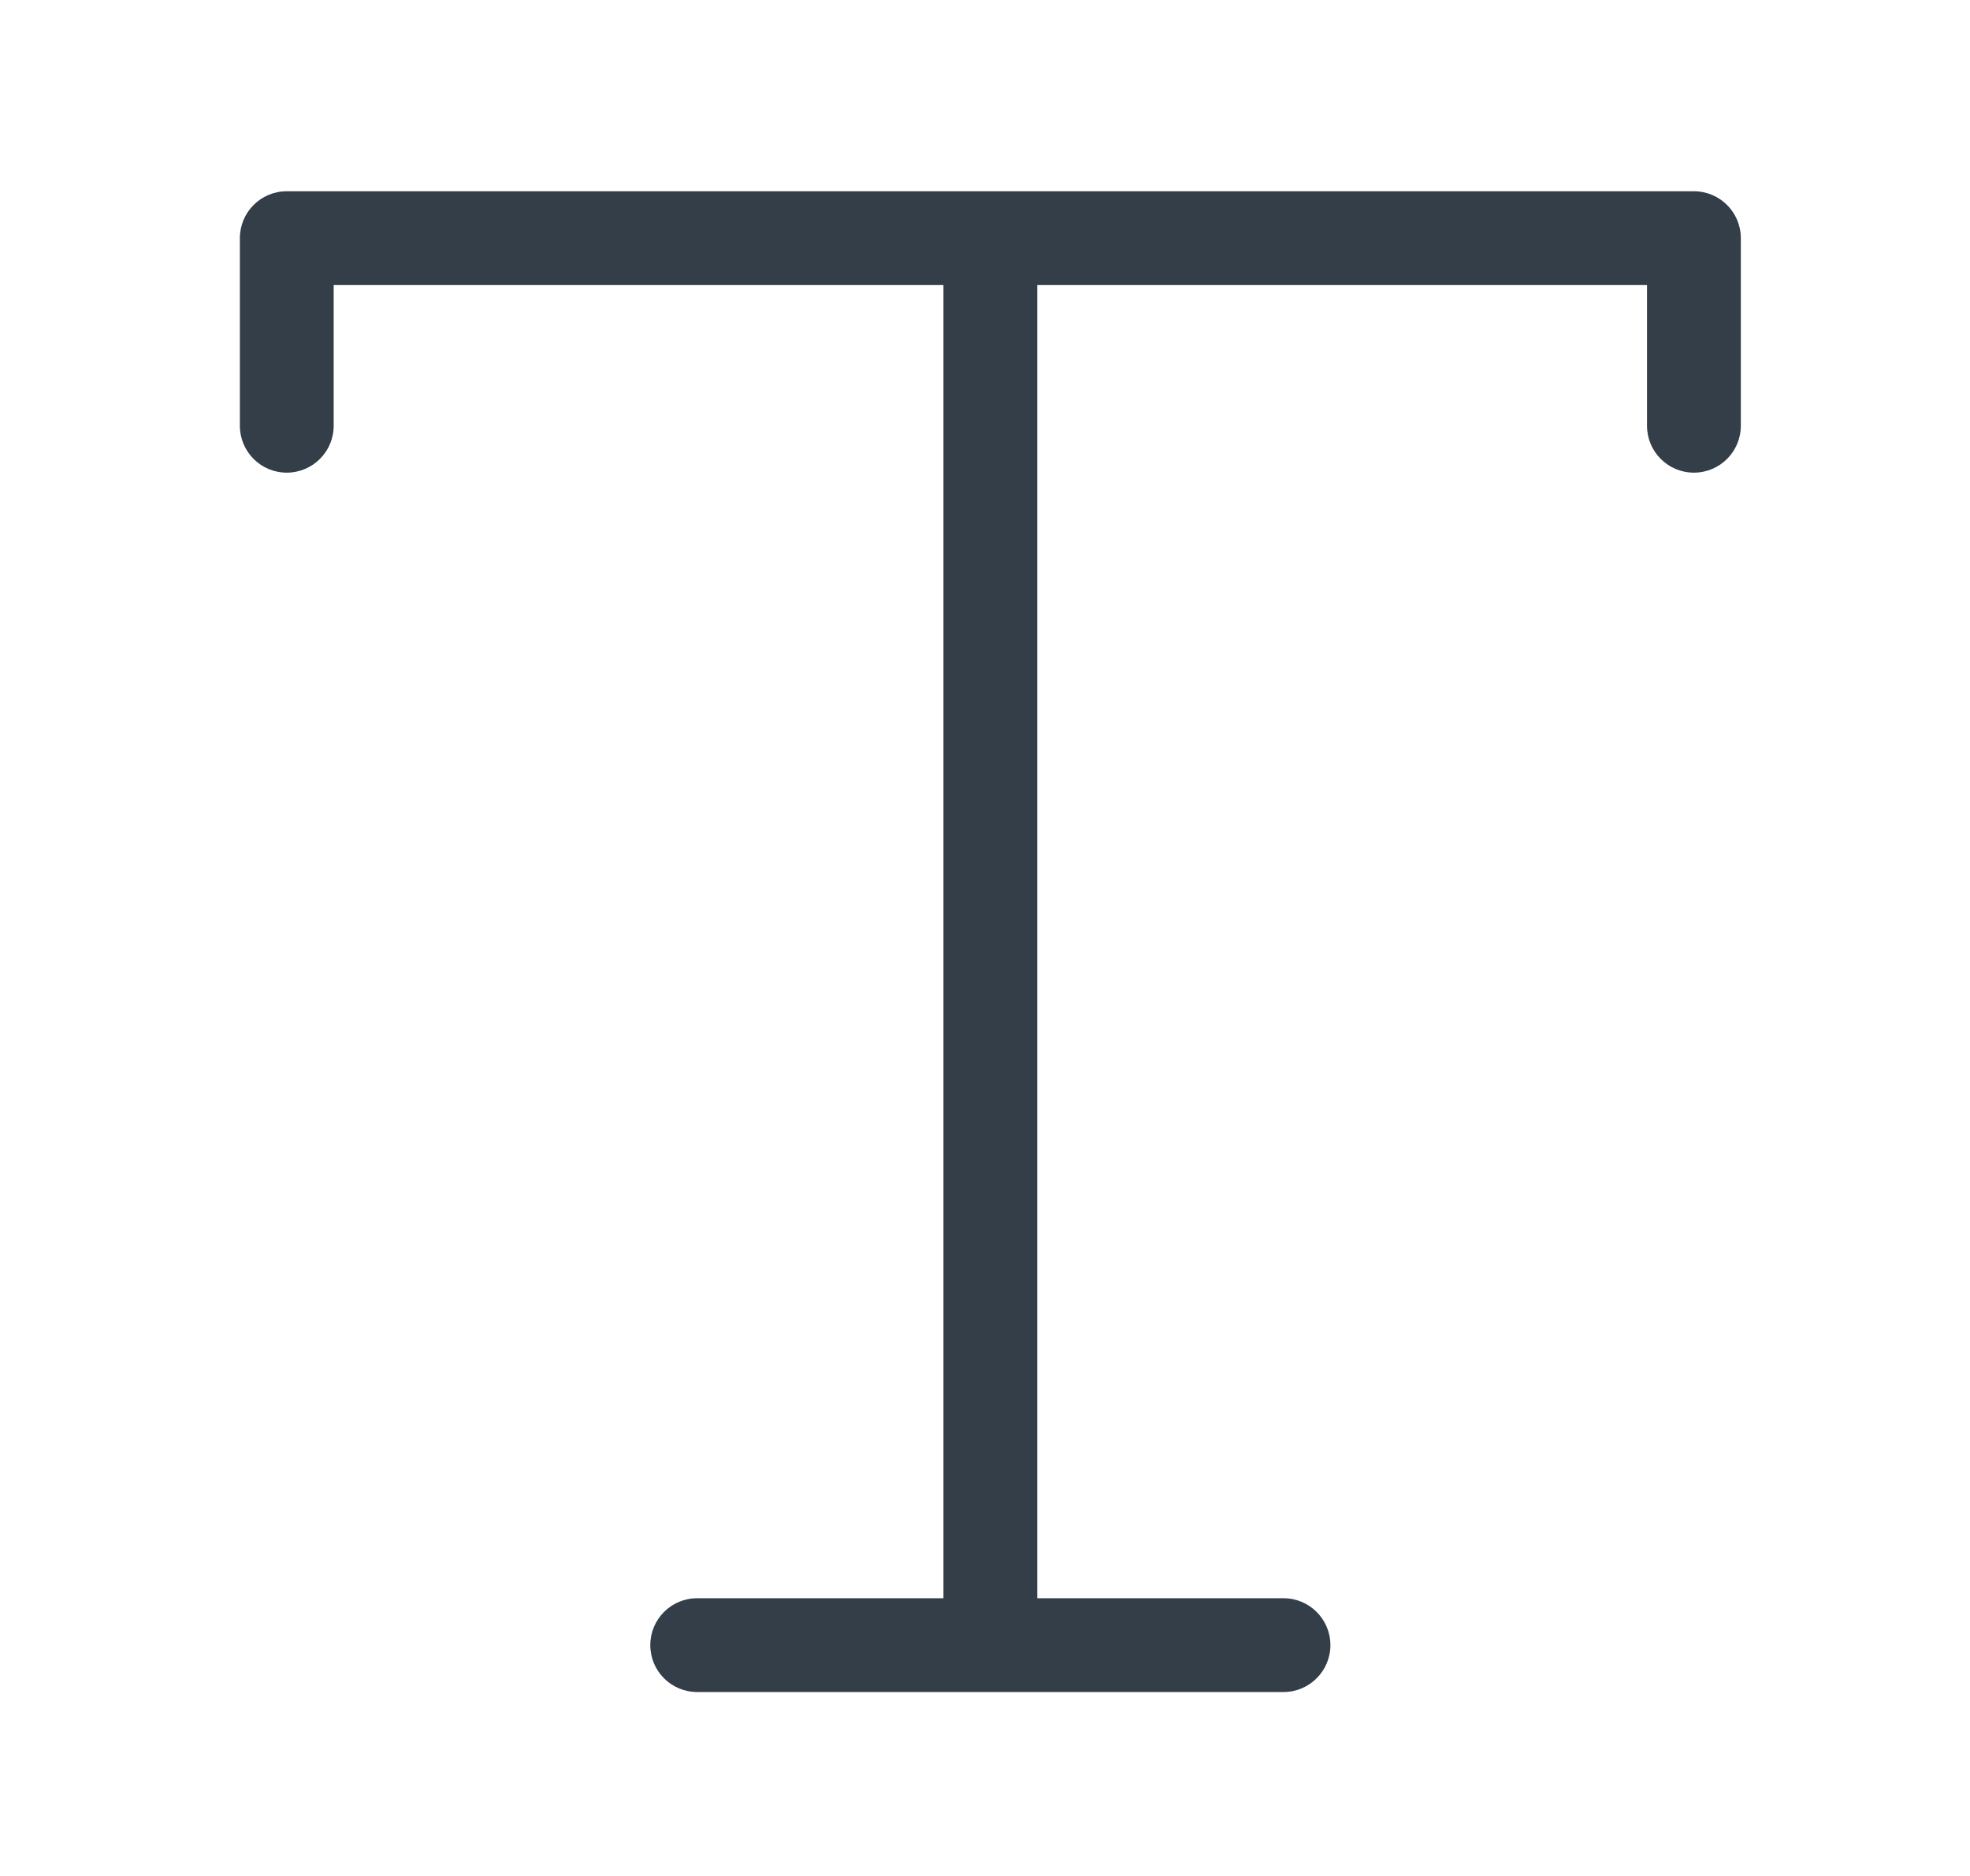 <svg width="21" height="20" viewBox="0 0 21 20" fill="none" xmlns="http://www.w3.org/2000/svg">
<path d="M2.557 2.539C2.557 2.263 2.78 2.039 3.057 2.039H18.057C18.333 2.039 18.557 2.263 18.557 2.539V4.539C18.557 4.815 18.333 5.039 18.057 5.039C17.78 5.039 17.557 4.815 17.557 4.539V3.039H11.057L11.057 17.039H13.682C13.958 17.039 14.182 17.263 14.182 17.539C14.182 17.815 13.958 18.039 13.682 18.039H7.432C7.155 18.039 6.932 17.815 6.932 17.539C6.932 17.263 7.155 17.039 7.432 17.039H10.057L10.057 3.039H3.557L3.557 4.539C3.557 4.815 3.333 5.039 3.057 5.039C2.78 5.039 2.557 4.815 2.557 4.539V2.539Z" fill="#333E48"/>
</svg>
